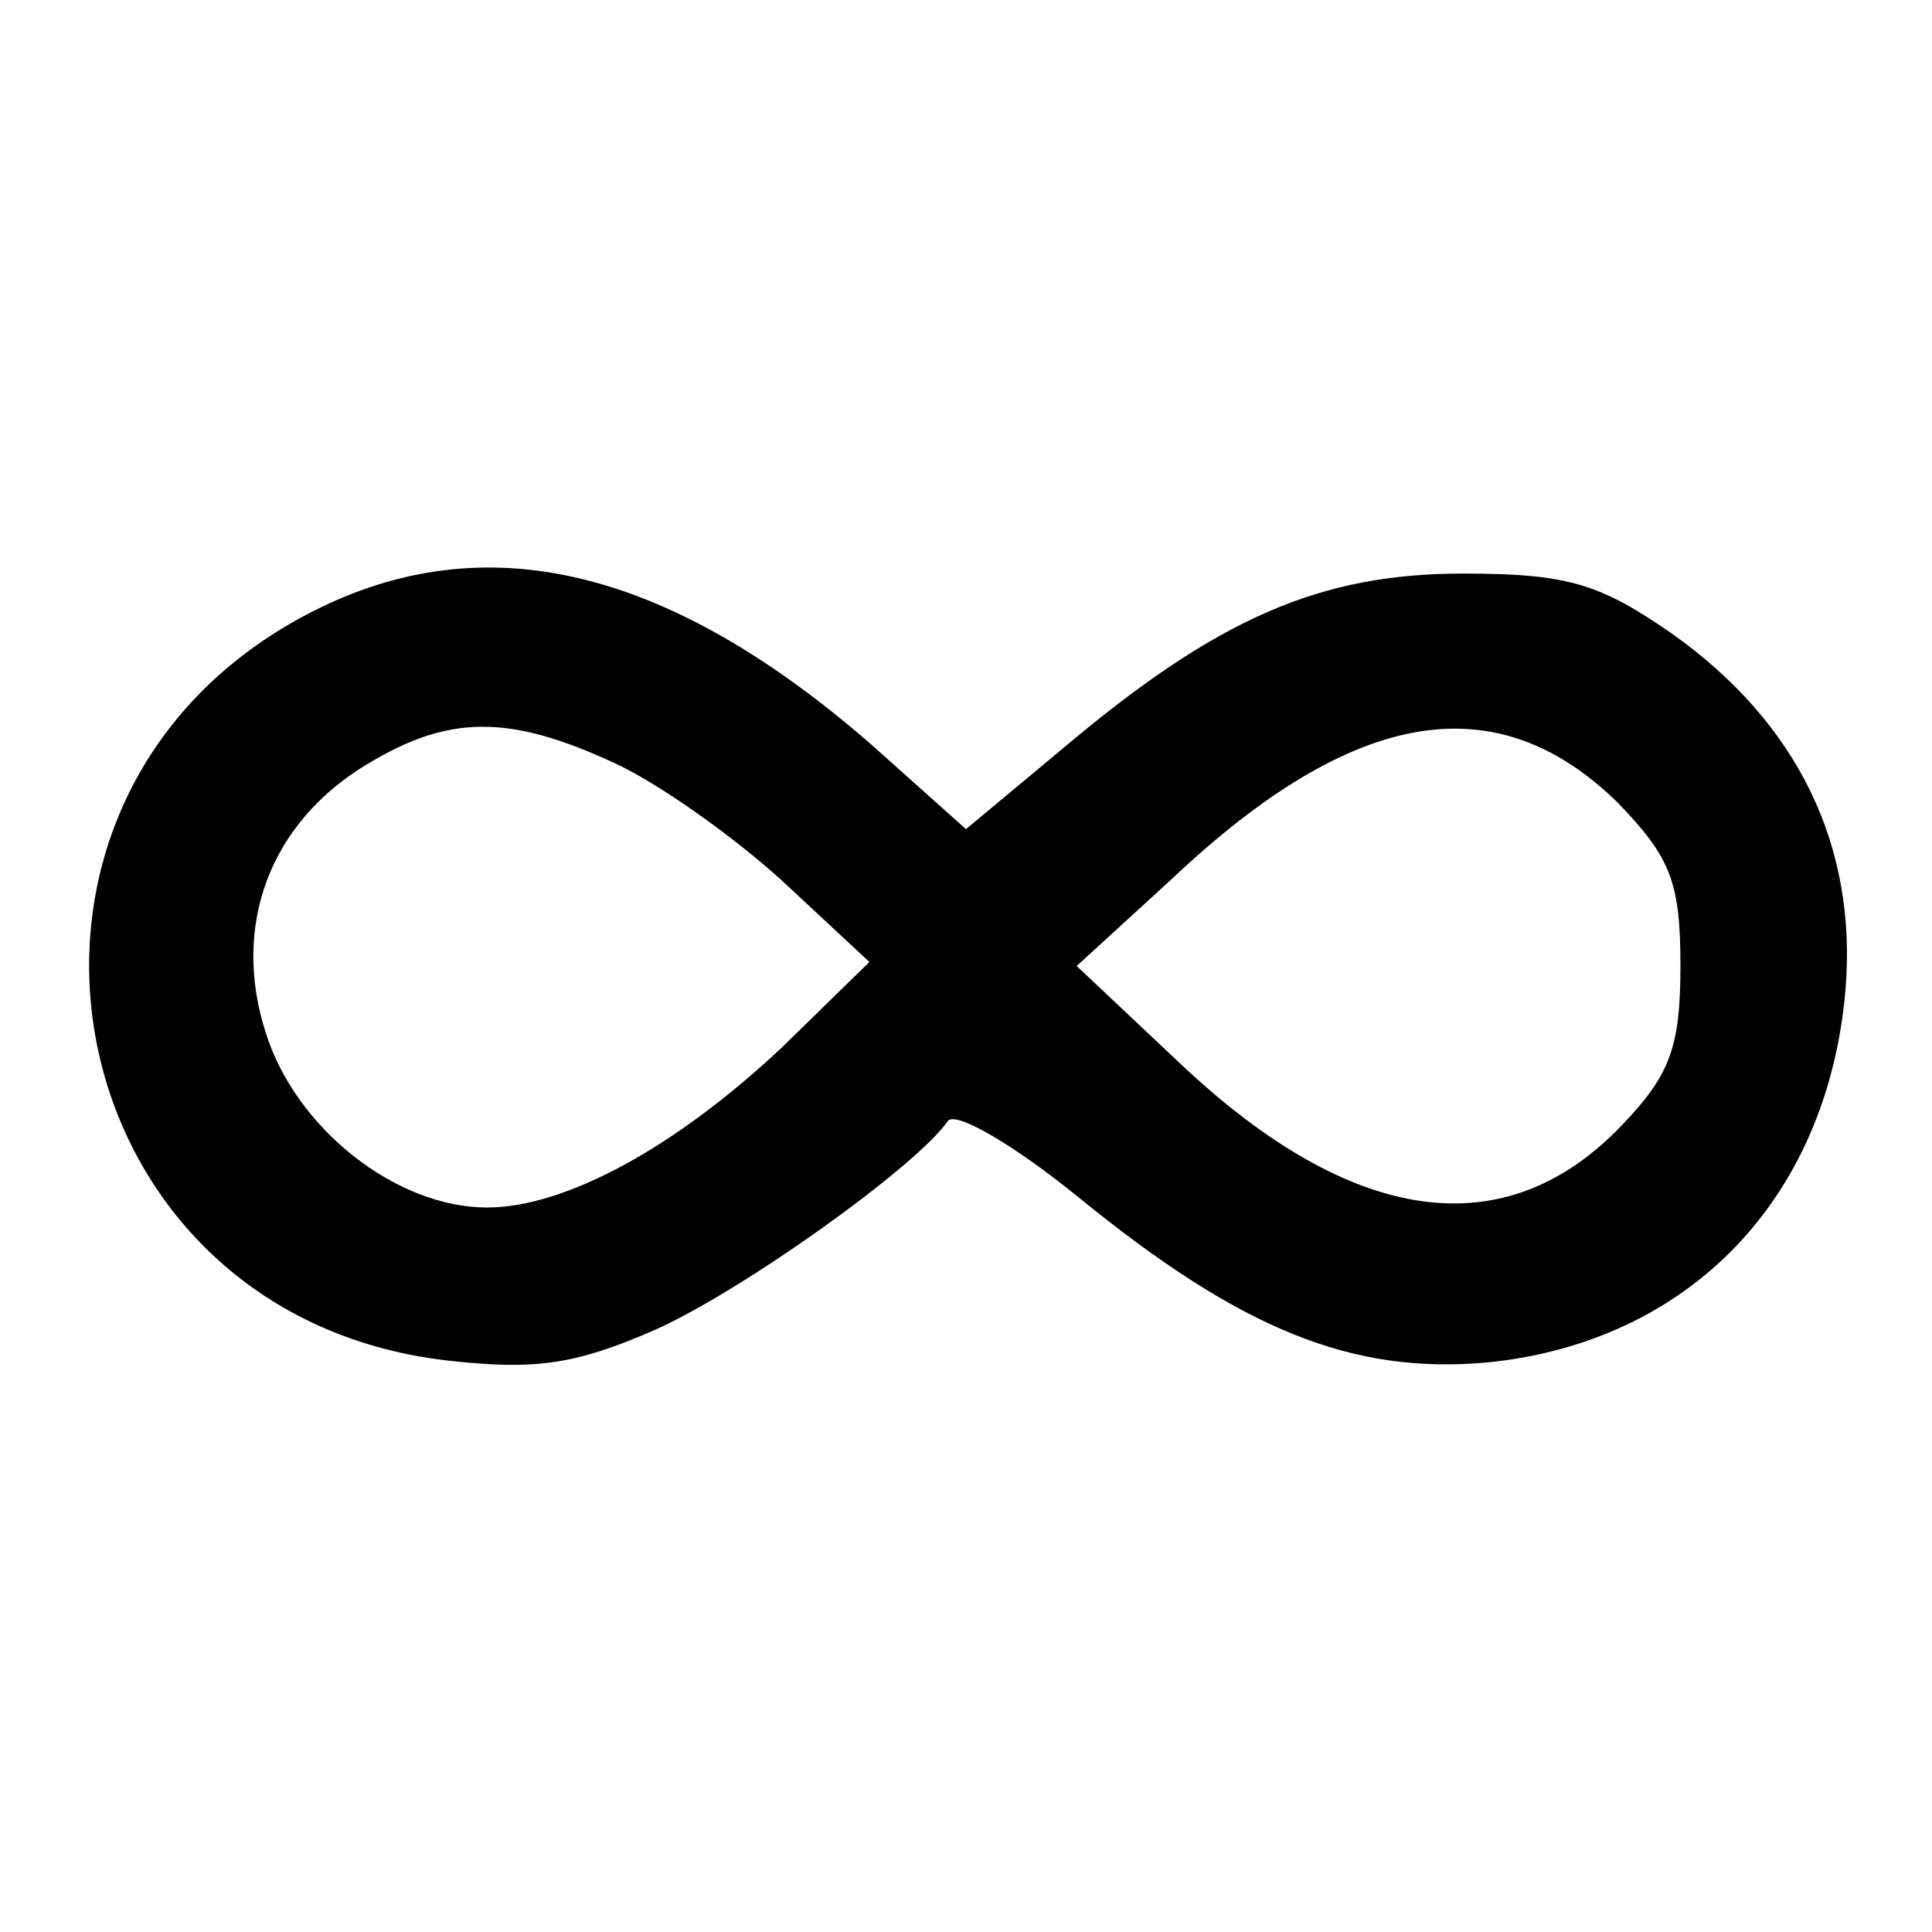 <?xml version="1.0" standalone="no"?>
<!DOCTYPE svg PUBLIC "-//W3C//DTD SVG 20010904//EN"
 "http://www.w3.org/TR/2001/REC-SVG-20010904/DTD/svg10.dtd">
<svg version="1.0" xmlns="http://www.w3.org/2000/svg"
 width="96pt" height="96pt" viewBox="0 0 96 96"
 preserveAspectRatio="xMidYMid meet">
<g transform="translate(0,96) scale(0.1,-0.1)"
fill="#000000" stroke="none">
<path d="M155 656 c-178 -91 -131 -349 67 -372 44 -5 64 -2 103 15 43 19 130
81 146 104 4 5 33 -12 65 -38 81 -66 136 -88 203 -82 100 10 169 81 178 185 6
72 -24 133 -86 177 -36 25 -52 30 -104 30 -71 0 -122 -22 -199 -87 l-48 -40
-47 42 c-101 88 -192 110 -278 66z m150 -75 c22 -10 60 -37 84 -59 l43 -40
-43 -42 c-53 -50 -108 -80 -147 -80 -45 0 -95 39 -110 87 -17 53 2 104 50 133
41 25 71 25 123 1z m499 -20 c26 -27 31 -39 31 -81 0 -40 -5 -54 -29 -79 -58
-61 -134 -50 -219 30 l-52 49 47 43 c91 86 162 97 222 38z"/>
</g>
</svg>
